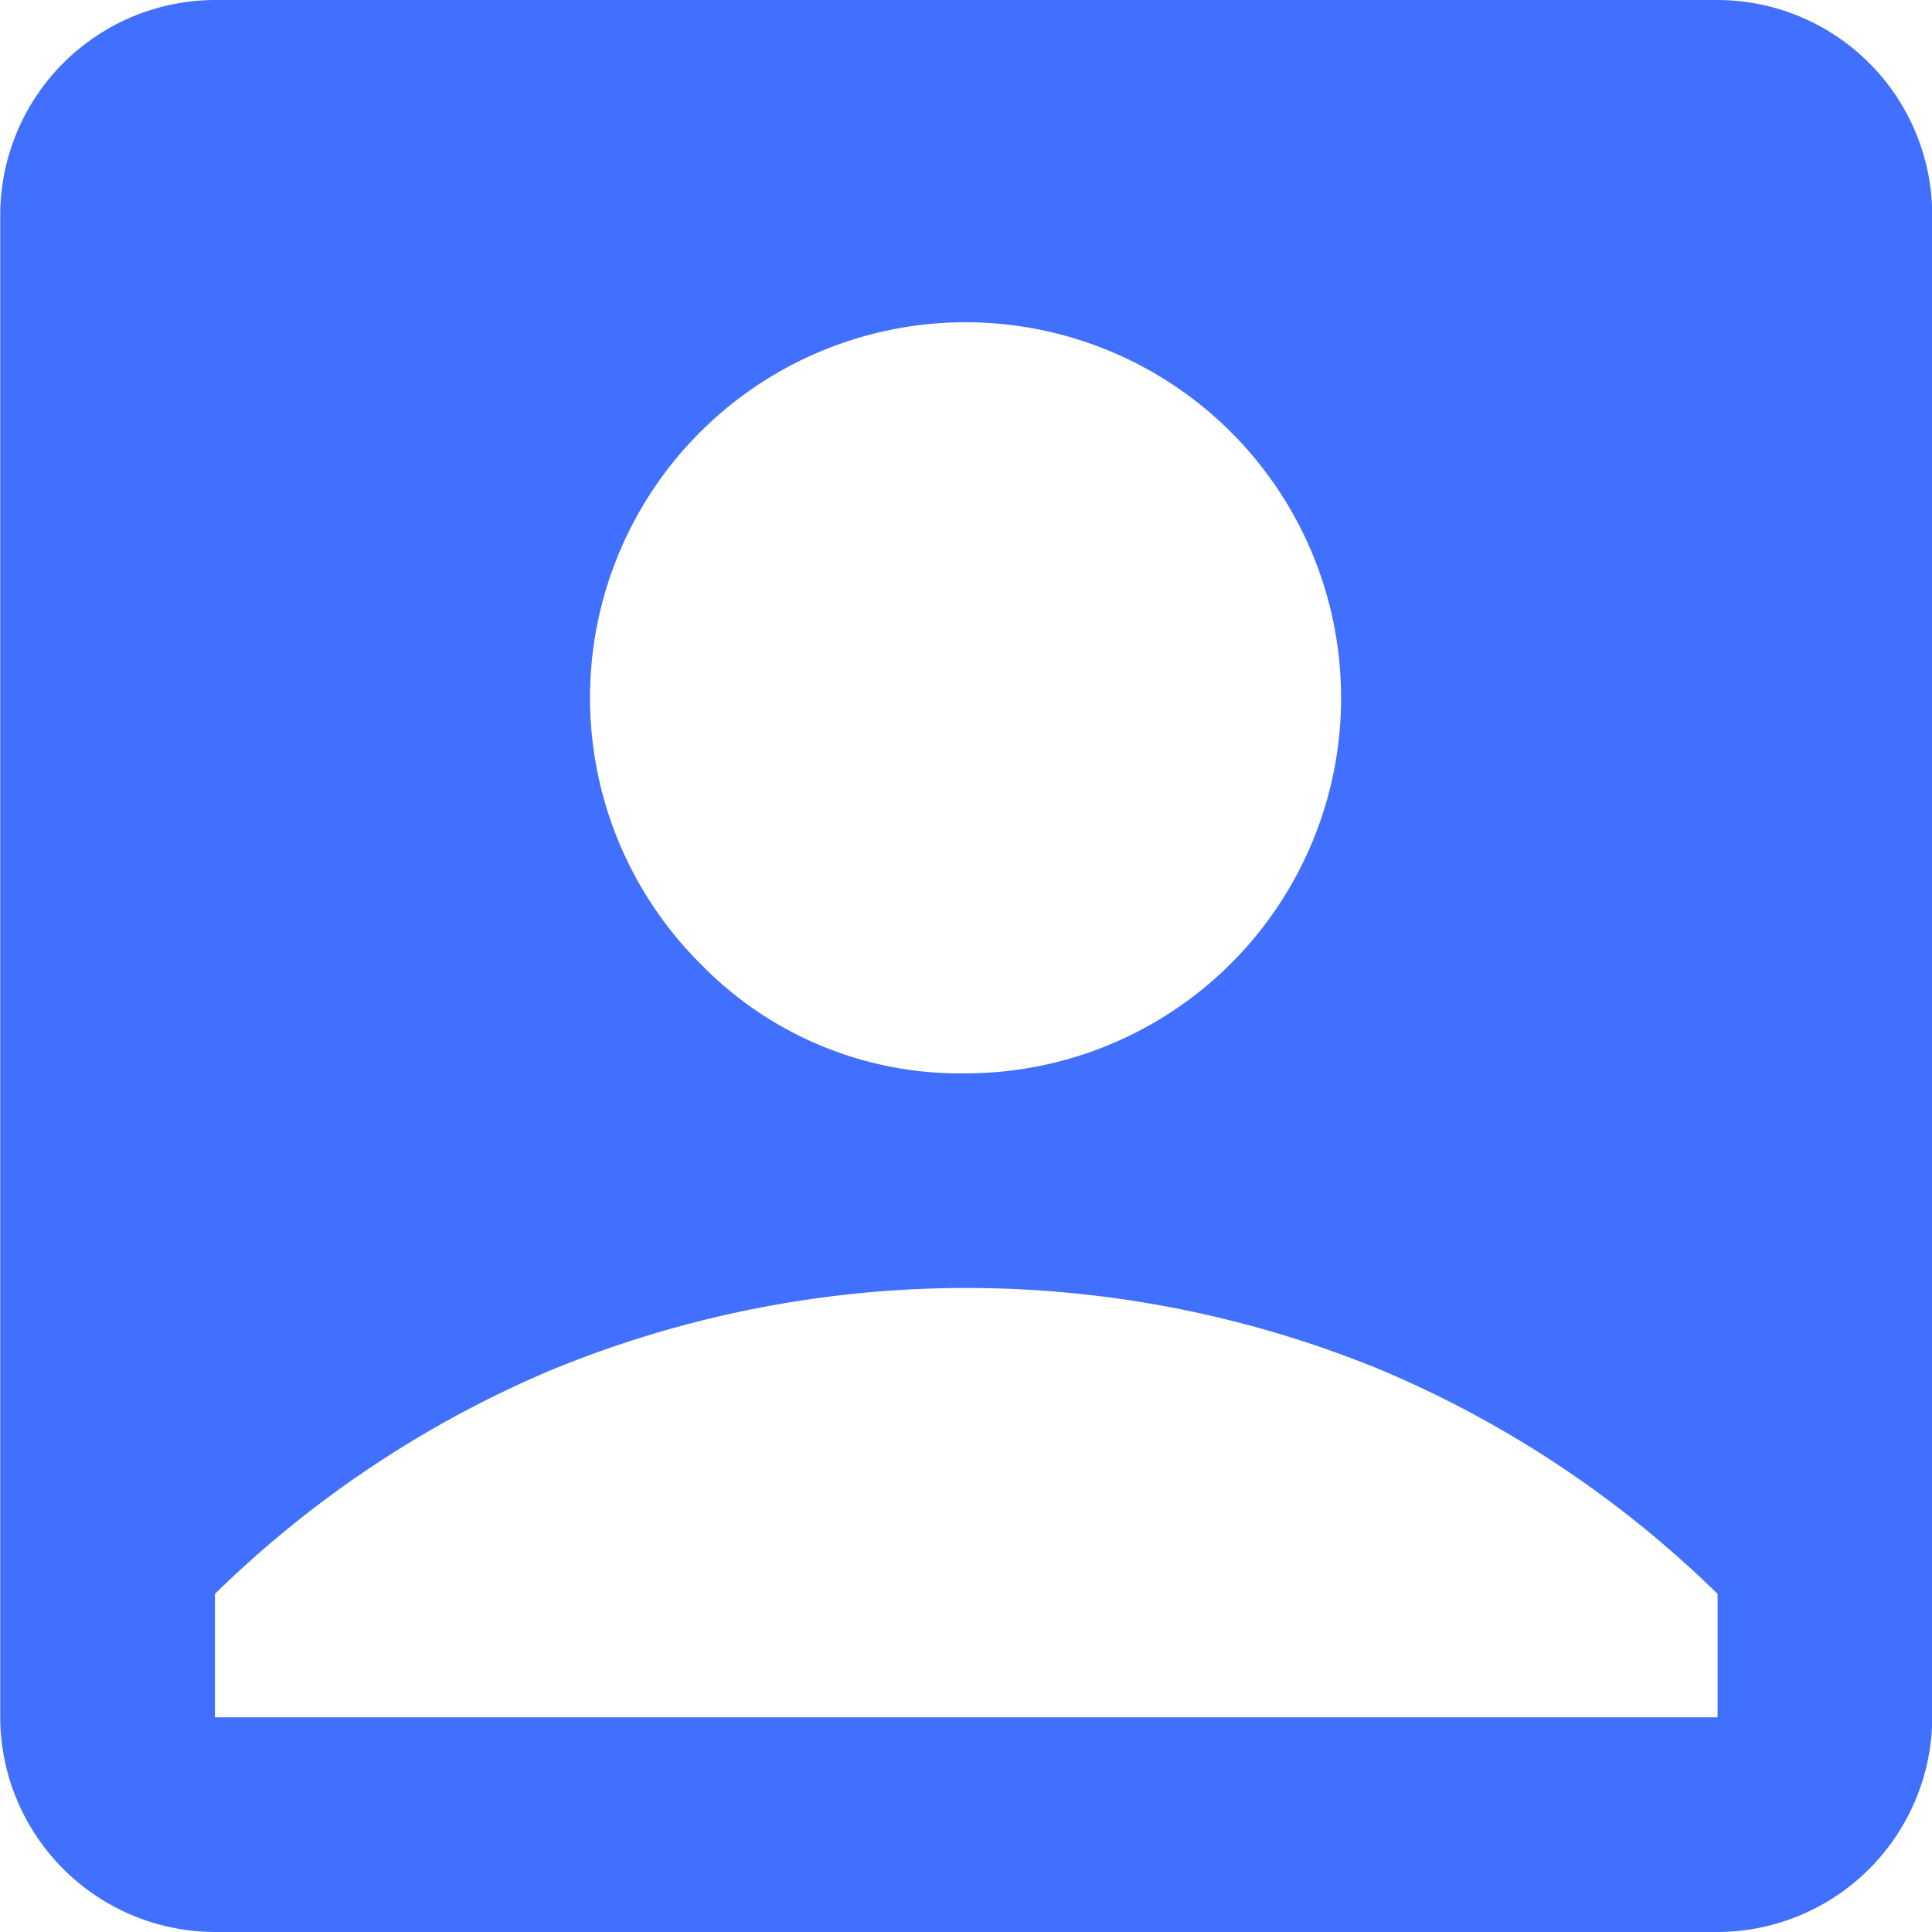 <svg xmlns="http://www.w3.org/2000/svg" width="33.44" height="33.44" viewBox="0 0 33.44 33.44">
  <path id="Path_162" data-name="Path 162" d="M132.08,2824.078a6.5,6.5,0,1,0-4.6-1.9A6.263,6.263,0,0,0,132.08,2824.078Zm-13,14.862a3.726,3.726,0,0,1-3.716-3.716v-26.009a3.727,3.727,0,0,1,3.716-3.715h26.009a3.725,3.725,0,0,1,3.715,3.715v26.009a3.725,3.725,0,0,1-3.715,3.716Zm0-3.716h26.009v-2.136a18.724,18.724,0,0,0-5.829-3.878,18.876,18.876,0,0,0-14.351,0,18.724,18.724,0,0,0-5.829,3.878Z" transform="translate(-115.36 -2805.5)" fill="#4170ff"/>
</svg>
